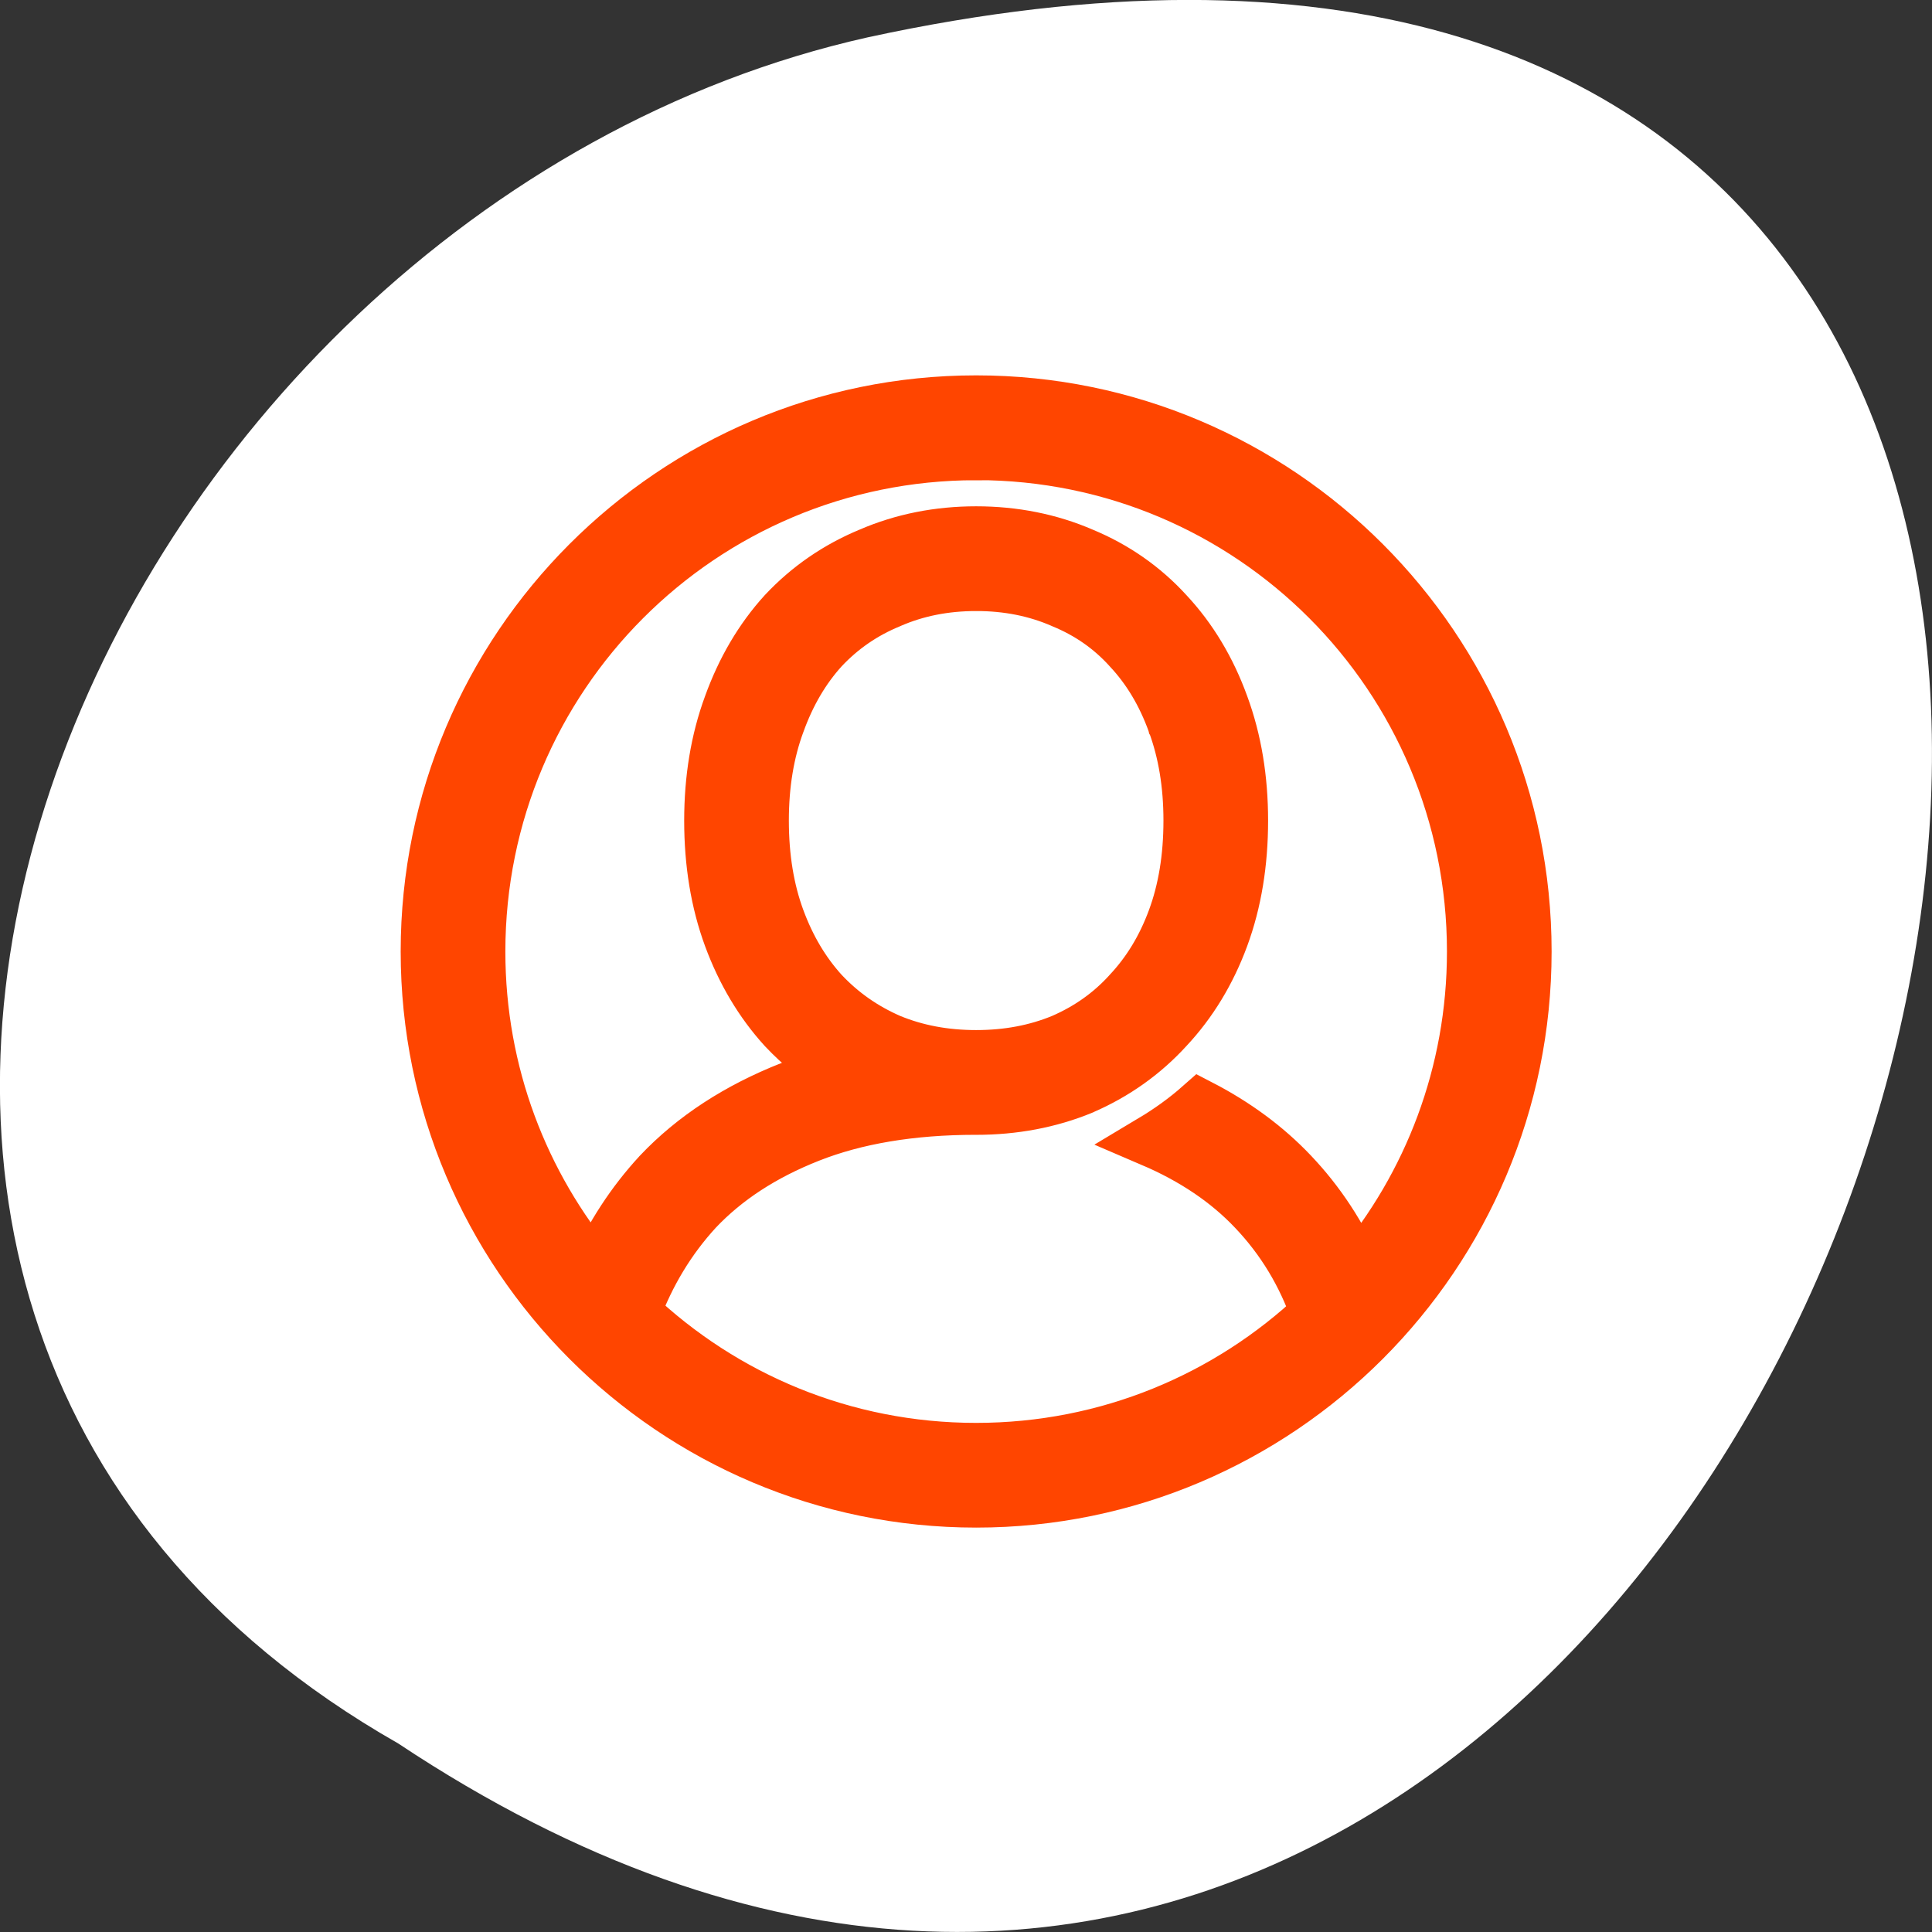 <svg xmlns="http://www.w3.org/2000/svg" viewBox="0 0 256 256"><rect x="0" y="0" width="256" height="256" fill="#333333" stroke="none"/><g style="color:#000"><path d="m -1374.42 1658.71 c 127.95 -192.46 -280.09 -311 -226.07 -62.2 23.02 102.82 167.39 165.22 226.07 62.2 z" transform="matrix(0 1 -1 0 1711.48 1605.44)" style="fill:#fff"/><path transform="matrix(1.733 0 0 1.735 46.16 42.798)" d="m 48 6 c -23.17 0 -42 18.829 -42 42 0 23.17 18.828 41.998 42 41.998 23.17 0 42 -18.827 42 -41.998 0 -23.17 -18.828 -42 -42 -42 z m 0 4 c 21.01 0 37.998 16.989 37.998 38 0 9.324 -3.35 17.852 -8.908 24.459 -1.209 -2.785 -2.853 -5.3 -4.939 -7.494 -1.955 -2.062 -4.308 -3.789 -7.02 -5.191 -1.144 1.01 -2.388 1.9 -3.697 2.682 3.188 1.364 5.775 3.117 7.811 5.264 l 0.002 0.002 c 2.162 2.273 3.751 4.901 4.811 7.939 c -6.8 6.409 -15.962 10.34 -26.06 10.34 -10.135 0 -19.325 -3.961 -26.13 -10.412 c 1.123 -3.01 2.706 -5.623 4.779 -7.875 2.208 -2.328 5.056 -4.199 8.627 -5.605 c 3.507 -1.381 7.731 -2.106 12.695 -2.109 0.011 0 0.021 0.002 0.031 0.002 c 2.886 0 5.613 -0.508 8.121 -1.541 l 0.016 -0.008 l 0.018 -0.01 c 2.489 -1.079 4.66 -2.617 6.449 -4.576 1.841 -1.961 3.259 -4.302 4.242 -6.967 c 0.994 -2.694 1.477 -5.672 1.477 -8.898 v -0.002 c 0 -3.181 -0.484 -6.133 -1.477 -8.822 -0.981 -2.706 -2.396 -5.073 -4.238 -7.04 c -1.793 -1.964 -3.974 -3.482 -6.473 -4.514 -2.511 -1.085 -5.243 -1.625 -8.135 -1.625 c -2.892 0 -5.624 0.54 -8.135 1.625 -2.499 1.032 -4.7 2.543 -6.539 4.5 l -0.01 0.012 l -0.012 0.012 c -1.792 1.967 -3.176 4.331 -4.154 7.04 l -0.002 0.004 c -0.99 2.687 -1.471 5.634 -1.471 8.811 0 3.226 0.481 6.207 1.475 8.9 0.98 2.657 2.366 4.992 4.152 6.953 l 0.012 0.012 l 0.01 0.01 c 1.228 1.307 2.62 2.423 4.15 3.344 -1.273 0.325 -2.5 0.71 -3.668 1.17 -4.03 1.587 -7.415 3.776 -10.07 6.58 l -0.01 0.012 l -0.01 0.012 c -2.01 2.177 -3.622 4.661 -4.855 7.41 c -5.528 -6.599 -8.859 -15.1 -8.859 -24.4 0 -21.01 16.989 -38 37.998 -38 z m 0 9.998 c 2.408 0 4.573 0.438 6.563 1.301 l 0.018 0.008 l 0.016 0.008 c 1.996 0.822 3.661 1.983 5.066 3.525 l 0.01 0.012 l 0.01 0.012 c 1.453 1.547 2.587 3.419 3.406 5.684 l 0.002 0.008 l 0.004 0.006 c 0.81 2.194 1.227 4.662 1.227 7.439 0 2.83 -0.418 5.323 -1.227 7.514 -0.818 2.216 -1.952 4.069 -3.412 5.623 l -0.01 0.012 l -0.01 0.012 c -1.408 1.546 -3.083 2.735 -5.086 3.605 -1.992 0.818 -4.164 1.234 -6.576 1.234 -2.413 0 -4.586 -0.416 -6.578 -1.234 -2 -0.871 -3.706 -2.067 -5.168 -3.619 -1.412 -1.553 -2.528 -3.411 -3.348 -5.633 -0.808 -2.19 -1.227 -4.684 -1.227 -7.514 c 0 -2.778 0.417 -5.245 1.227 -7.439 l 0.002 -0.006 l 0.004 -0.008 c 0.821 -2.27 1.936 -4.147 3.342 -5.693 1.459 -1.55 3.155 -2.717 5.15 -3.539 l 0.016 -0.008 l 0.018 -0.008 c 1.99 -0.863 4.155 -1.301 6.562 -1.301 z" style="fill:#ff4500;stroke:#ff4500;stroke-width:4"/></g></svg>